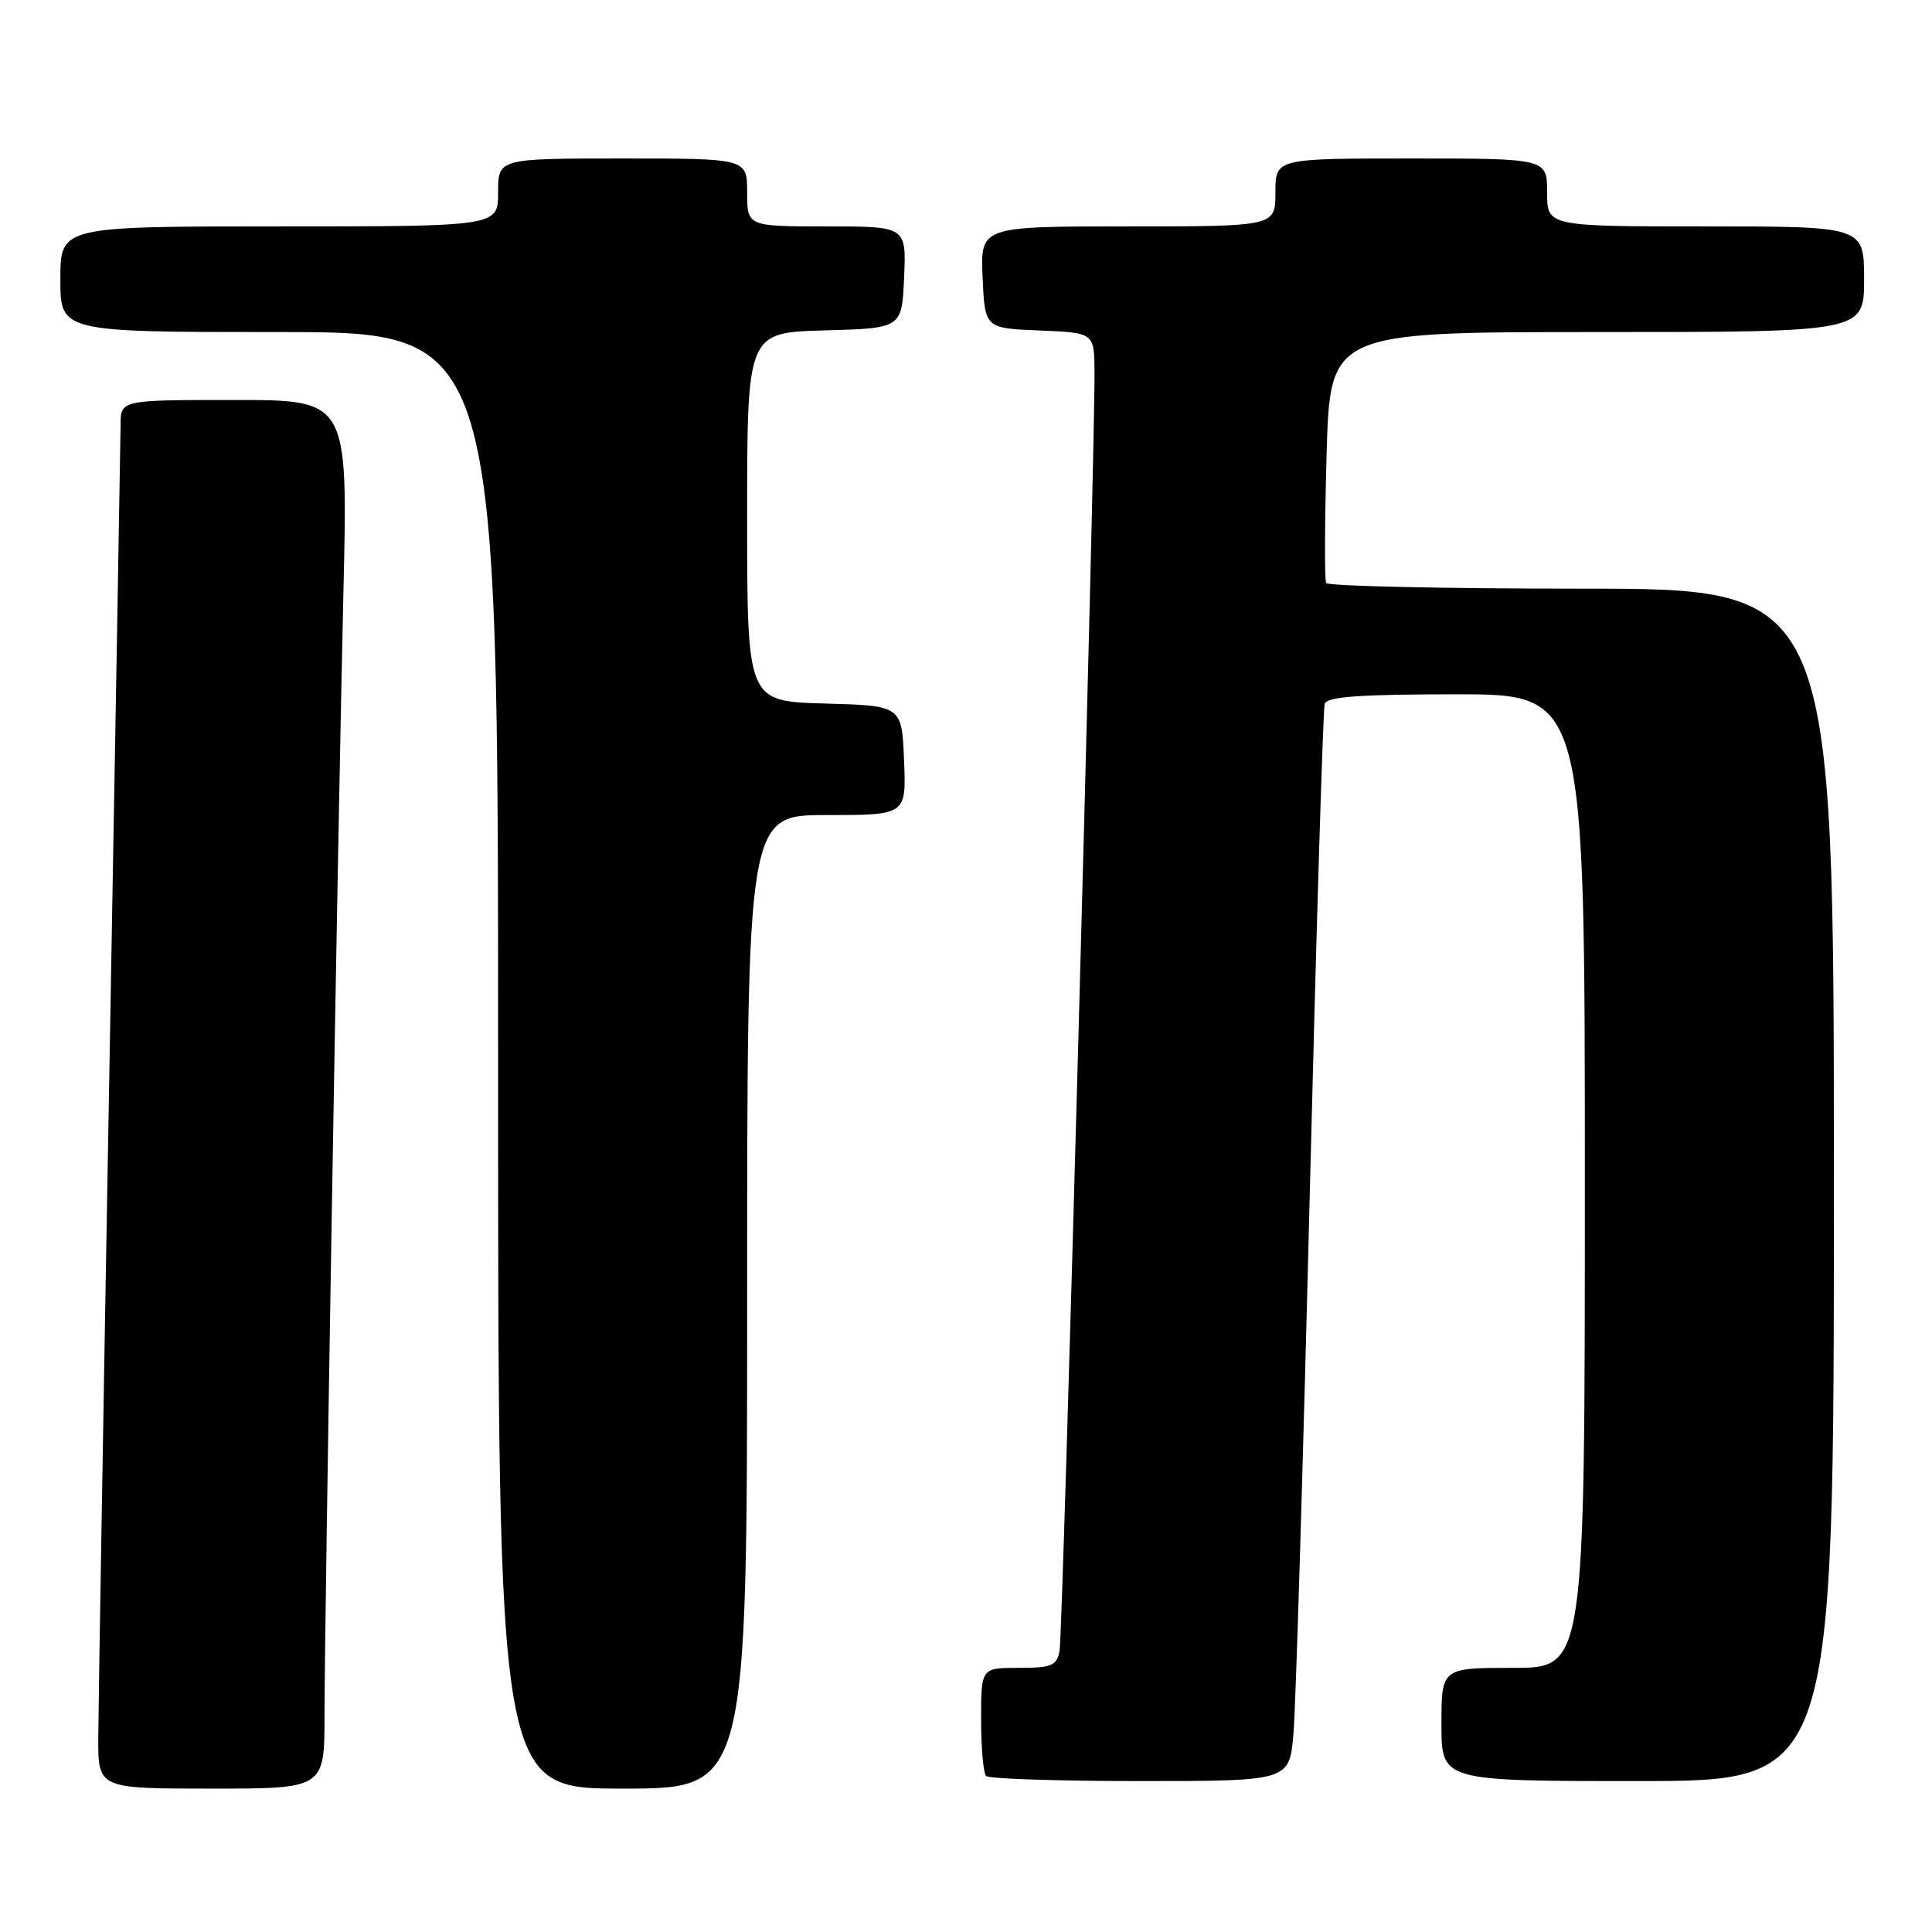 <?xml version="1.0" encoding="UTF-8" standalone="no"?>
<!DOCTYPE svg PUBLIC "-//W3C//DTD SVG 1.1//EN" "http://www.w3.org/Graphics/SVG/1.1/DTD/svg11.dtd" >
<svg xmlns="http://www.w3.org/2000/svg" xmlns:xlink="http://www.w3.org/1999/xlink" version="1.1" viewBox="0 0 256 256">
 <g >
 <path fill="currentColor"
d=" M 43.00 227.25 C 43.01 214.52 44.75 110.68 45.51 78.25 C 46.10 53.00 46.10 53.00 31.05 53.00 C 16.00 53.00 16.00 53.00 15.98 56.25 C 15.96 58.04 15.30 96.40 14.50 141.50 C 13.70 186.60 13.04 226.54 13.02 230.25 C 13.00 237.00 13.00 237.00 28.00 237.00 C 43.00 237.00 43.00 237.00 43.00 227.25 Z  M 99.00 172.50 C 99.00 108.00 99.00 108.00 109.54 108.00 C 120.09 108.00 120.09 108.00 119.79 100.75 C 119.50 93.50 119.50 93.50 109.25 93.22 C 99.00 92.93 99.00 92.93 99.00 68.50 C 99.00 44.07 99.00 44.07 109.25 43.78 C 119.50 43.50 119.50 43.50 119.80 36.75 C 120.09 30.00 120.09 30.00 109.55 30.00 C 99.00 30.00 99.00 30.00 99.00 25.50 C 99.00 21.00 99.00 21.00 82.50 21.00 C 66.00 21.00 66.00 21.00 66.00 25.50 C 66.00 30.00 66.00 30.00 37.00 30.00 C 8.00 30.00 8.00 30.00 8.00 37.00 C 8.00 44.00 8.00 44.00 37.00 44.00 C 66.00 44.00 66.00 44.00 66.00 140.50 C 66.00 237.00 66.00 237.00 82.50 237.00 C 99.00 237.00 99.00 237.00 99.00 172.50 Z  M 171.39 229.75 C 171.69 226.31 172.65 194.48 173.53 159.00 C 174.41 123.52 175.31 93.94 175.53 93.25 C 175.84 92.31 180.23 92.00 192.97 92.00 C 210.00 92.00 210.00 92.00 210.00 156.50 C 210.00 221.00 210.00 221.00 200.50 221.00 C 191.00 221.00 191.00 221.00 191.00 228.50 C 191.00 236.00 191.00 236.00 217.00 236.00 C 243.00 236.00 243.00 236.00 243.00 157.00 C 243.00 78.00 243.00 78.00 209.56 78.00 C 191.17 78.00 175.94 77.66 175.72 77.25 C 175.50 76.84 175.53 69.19 175.78 60.25 C 176.24 44.00 176.24 44.00 211.62 44.00 C 247.00 44.00 247.00 44.00 247.00 37.00 C 247.00 30.00 247.00 30.00 226.00 30.00 C 205.00 30.00 205.00 30.00 205.00 25.50 C 205.00 21.00 205.00 21.00 187.00 21.00 C 169.00 21.00 169.00 21.00 169.00 25.50 C 169.00 30.00 169.00 30.00 149.45 30.00 C 129.91 30.00 129.91 30.00 130.20 36.75 C 130.50 43.50 130.50 43.50 137.75 43.79 C 145.00 44.09 145.00 44.09 145.03 49.29 C 145.10 60.04 140.83 216.59 140.40 218.75 C 140.02 220.72 139.35 221.00 134.98 221.00 C 130.00 221.00 130.00 221.00 130.00 227.83 C 130.00 231.59 130.30 234.97 130.67 235.33 C 131.03 235.70 140.22 236.00 151.09 236.00 C 170.84 236.00 170.84 236.00 171.39 229.75 Z "/>
</g>
</svg>